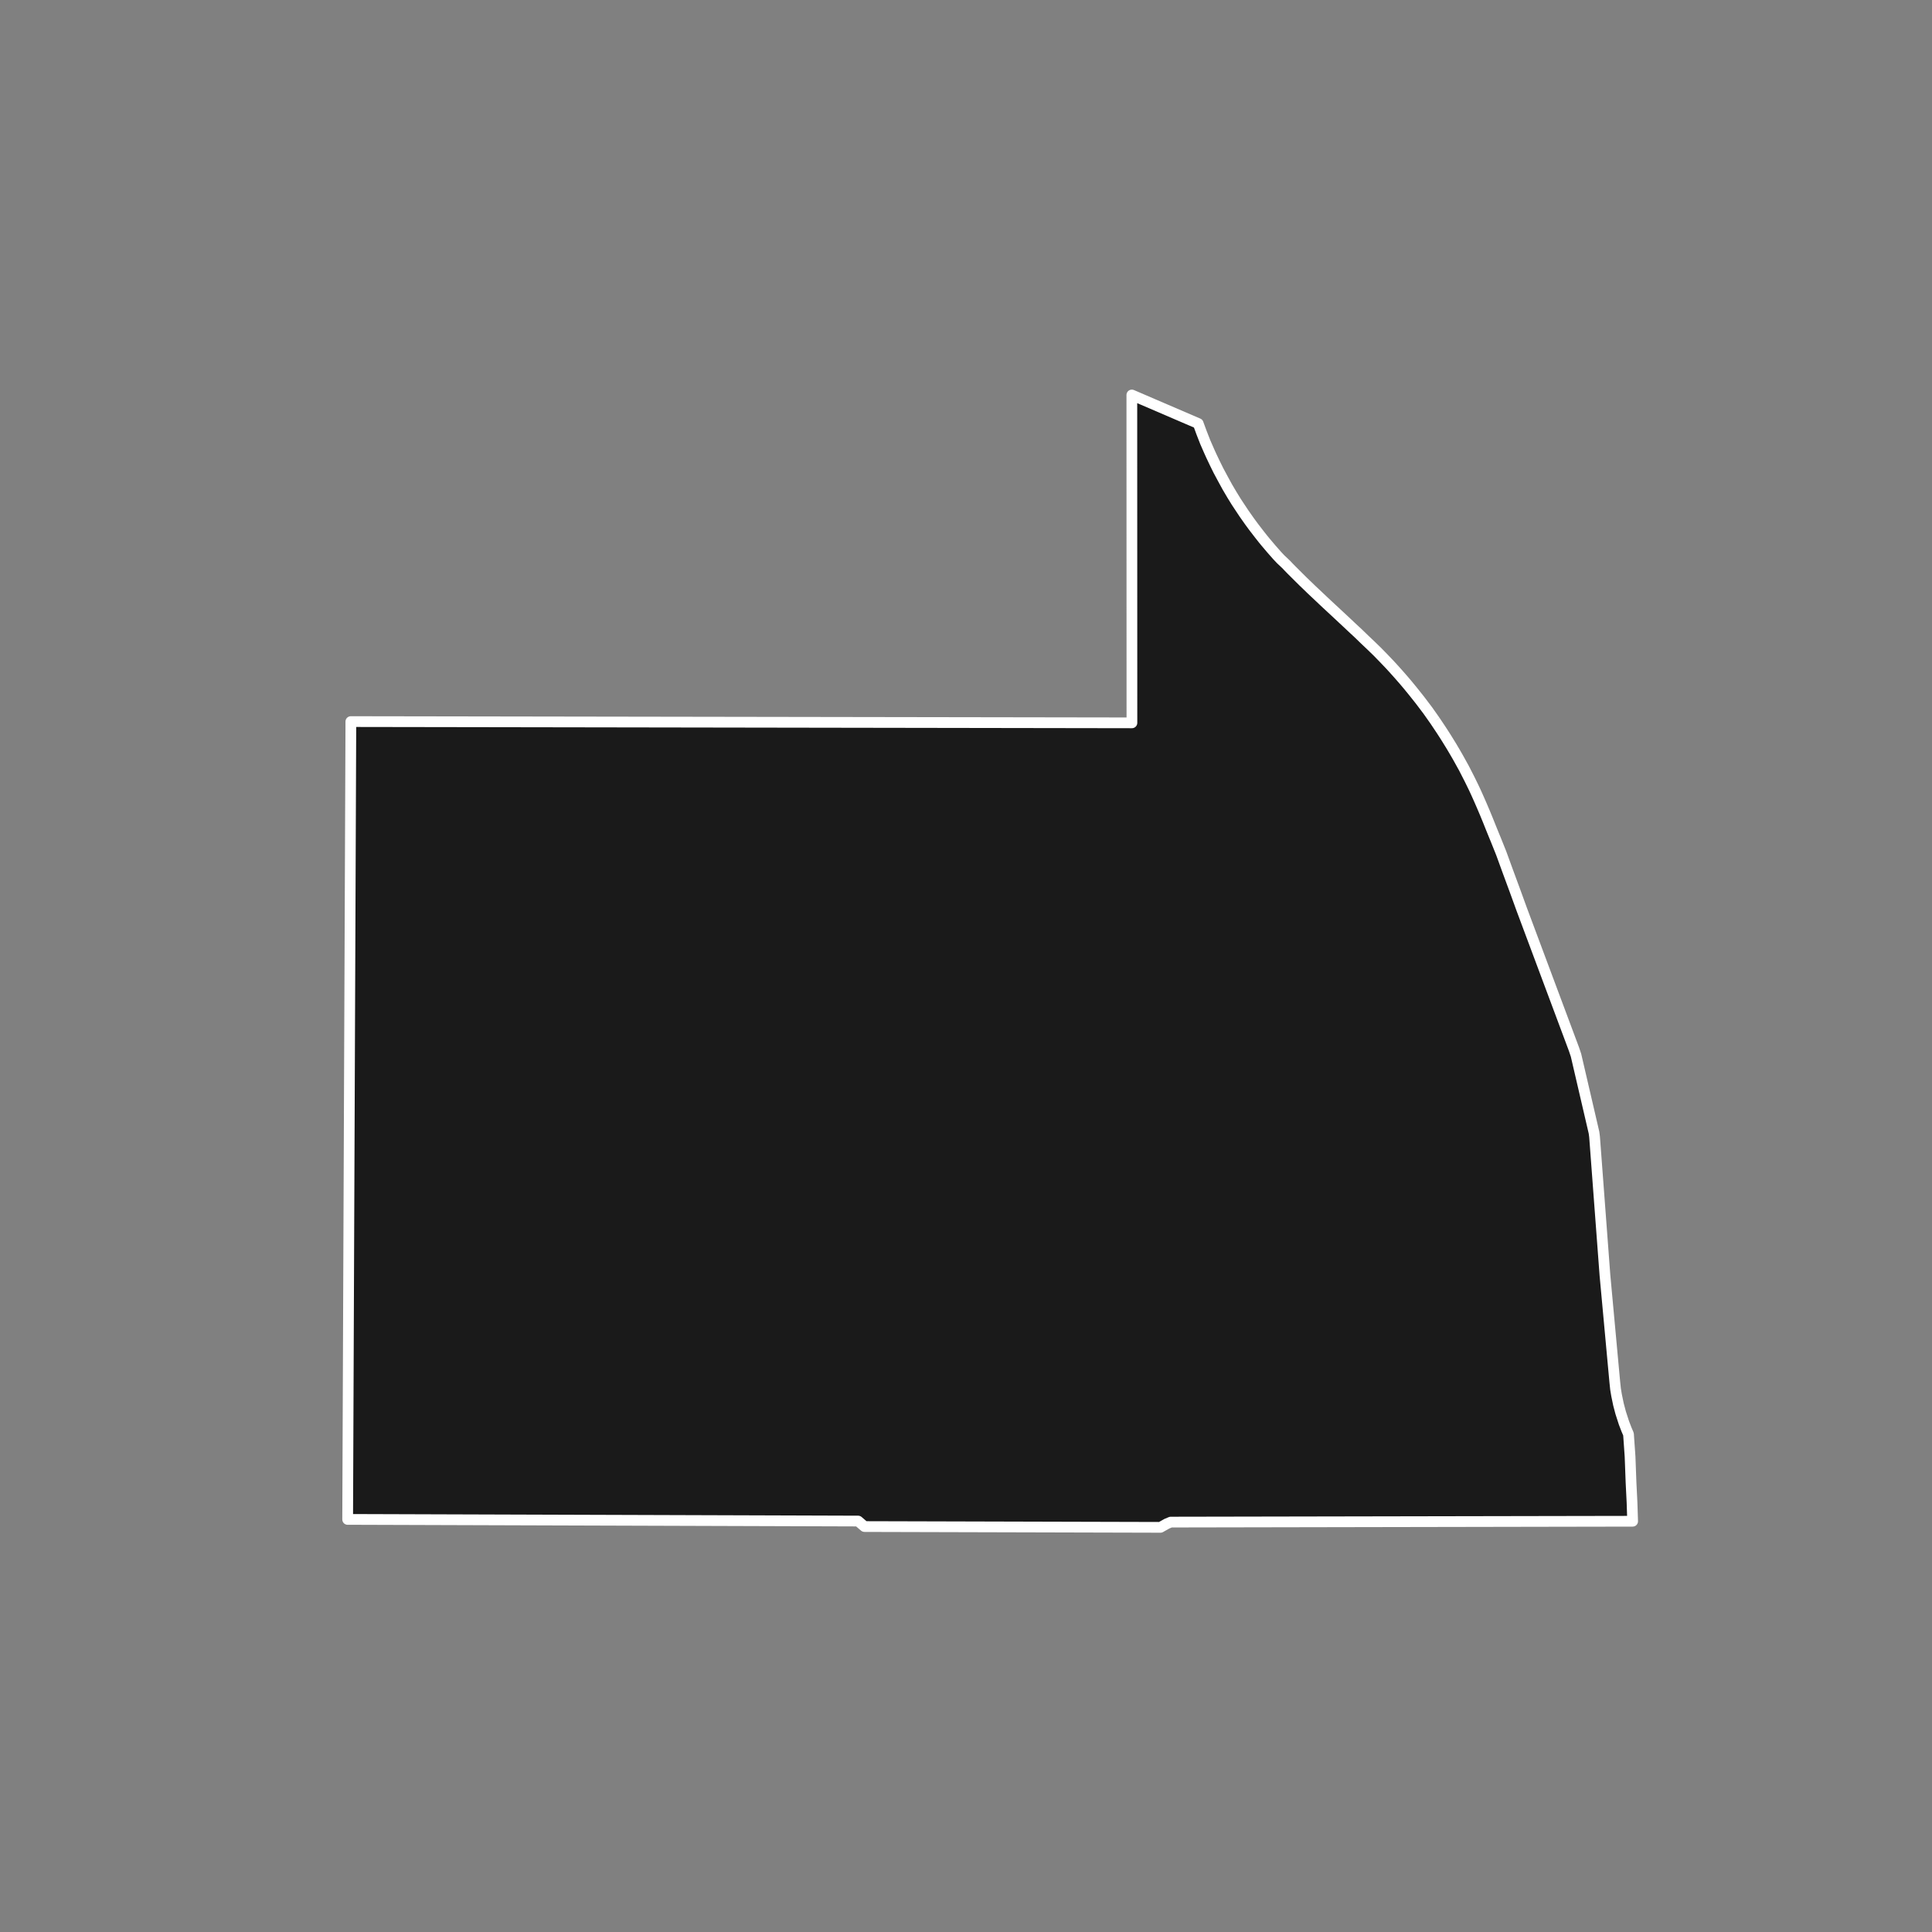 <?xml version="1.0" encoding="utf-8" standalone="no"?>
<!DOCTYPE svg PUBLIC "-//W3C//DTD SVG 1.1//EN"
  "http://www.w3.org/Graphics/SVG/1.1/DTD/svg11.dtd">
<!-- Created with matplotlib (https://matplotlib.org/) -->
<svg height="720pt" version="1.1" viewBox="0 0 720 720" width="720pt" xmlns="http://www.w3.org/2000/svg" xmlns:xlink="http://www.w3.org/1999/xlink">
 <rect x="0" y="0" width="720" height="720" fill="#808080" stroke="none"/>
 <defs>
  <style type="text/css">*{stroke-linecap:butt;stroke-linejoin:round;}</style>
 </defs>
 <g id="figure_1">
  <g id="patch_1">
   <path d="M 0 720 
L 720 720 
L 720 0 
L 0 0 
z
" style="fill:none;"/>
  </g>
  <g id="axes_1">
   <g id="patch_2">
    <path clip-path="url(#pa053a00a55)" d="M 534.811 268.624 
L 536.49 271.139 
L 536.817 271.628 
L 537.059 271.991 
L 537.565 272.769 
L 537.748 273.051 
L 538.23 273.798 
L 538.888 274.834 
L 538.97 274.962 
L 540.89 278.067 
L 541.654 279.36 
L 542.269 280.405 
L 543.41 282.38 
L 545.586 286.315 
L 547.618 290.287 
L 547.818 290.683 
L 549.076 293.262 
L 549.335 293.799 
L 549.965 295.149 
L 551.093 297.658 
L 552.152 300.081 
L 553.372 302.939 
L 554.496 305.672 
L 555.652 308.561 
L 556.776 311.326 
L 557.464 312.994 
L 559.475 318.014 
L 561.893 324.648 
L 564.572 331.913 
L 567.12 338.926 
L 586.572 390.991 
L 587.334 393.259 
L 594.046 422.124 
L 594.245 423.668 
L 595.074 434.705 
L 596.18 449.438 
L 596.64 455.571 
L 597.668 469.261 
L 598.113 475.198 
L 598.558 480.023 
L 599.447 489.672 
L 600.78 504.147 
L 601.79 515.062 
L 602.065 517.674 
L 602.437 519.916 
L 603.154 523.383 
L 603.988 526.526 
L 605.195 530.255 
L 606.142 532.725 
L 606.893 534.472 
L 607.479 542.842 
L 607.837 552.468 
L 608.209 559.95 
L 608.437 566.926 
L 587.498 566.963 
L 436.315 567.244 
L 434.889 567.83 
L 432.46 569.199 
L 322.183 568.905 
L 319.794 566.854 
L 282.198 566.73 
L 131.722 566.243 
L 129.563 566.248 
L 130.749 270.758 
L 130.747 268.916 
L 421.834 269.384 
L 421.804 147.201 
L 425.576 148.824 
L 446.535 157.838 
L 446.582 157.977 
L 447.776 161.221 
L 449.164 164.778 
L 450.584 168.022 
L 451.358 169.738 
L 452.701 172.568 
L 454.089 175.384 
L 455.849 178.659 
L 457.371 181.443 
L 459.164 184.488 
L 460.72 187.009 
L 461.735 188.548 
L 463.598 191.356 
L 465.667 194.295 
L 467.138 196.299 
L 469.298 199.104 
L 470.654 200.824 
L 471.624 202.009 
L 473.802 204.58 
L 475.916 206.984 
L 477.246 208.399 
L 479.369 210.403 
L 480.275 211.366 
L 481.435 212.553 
L 482.647 213.753 
L 483.951 215.055 
L 485.599 216.689 
L 487.127 218.157 
L 488.711 219.693 
L 490.076 220.972 
L 491.397 222.219 
L 493.224 223.947 
L 494.534 225.173 
L 494.923 225.532 
L 501.726 231.867 
L 503.632 233.661 
L 506.214 236.062 
L 508.616 238.389 
L 510.888 240.541 
L 513.29 242.868 
L 515.783 245.428 
L 517.936 247.684 
L 519.051 248.896 
L 521.183 251.265 
L 522.981 253.323 
L 523.534 253.971 
L 524.602 255.233 
L 526.515 257.566 
L 528.705 260.313 
L 529.516 261.357 
L 532.109 264.791 
L 534.811 268.624 
" style="fill:#1a1a1a;stroke:#ffffff;stroke-linejoin:miter;stroke-width:4;"/>
   </g>
  </g>
 </g>
 <defs>
  <clipPath id="pa053a00a55">
   <rect height="543.6" width="558" x="90" y="86.4"/>
  </clipPath>
 </defs>
</svg>
